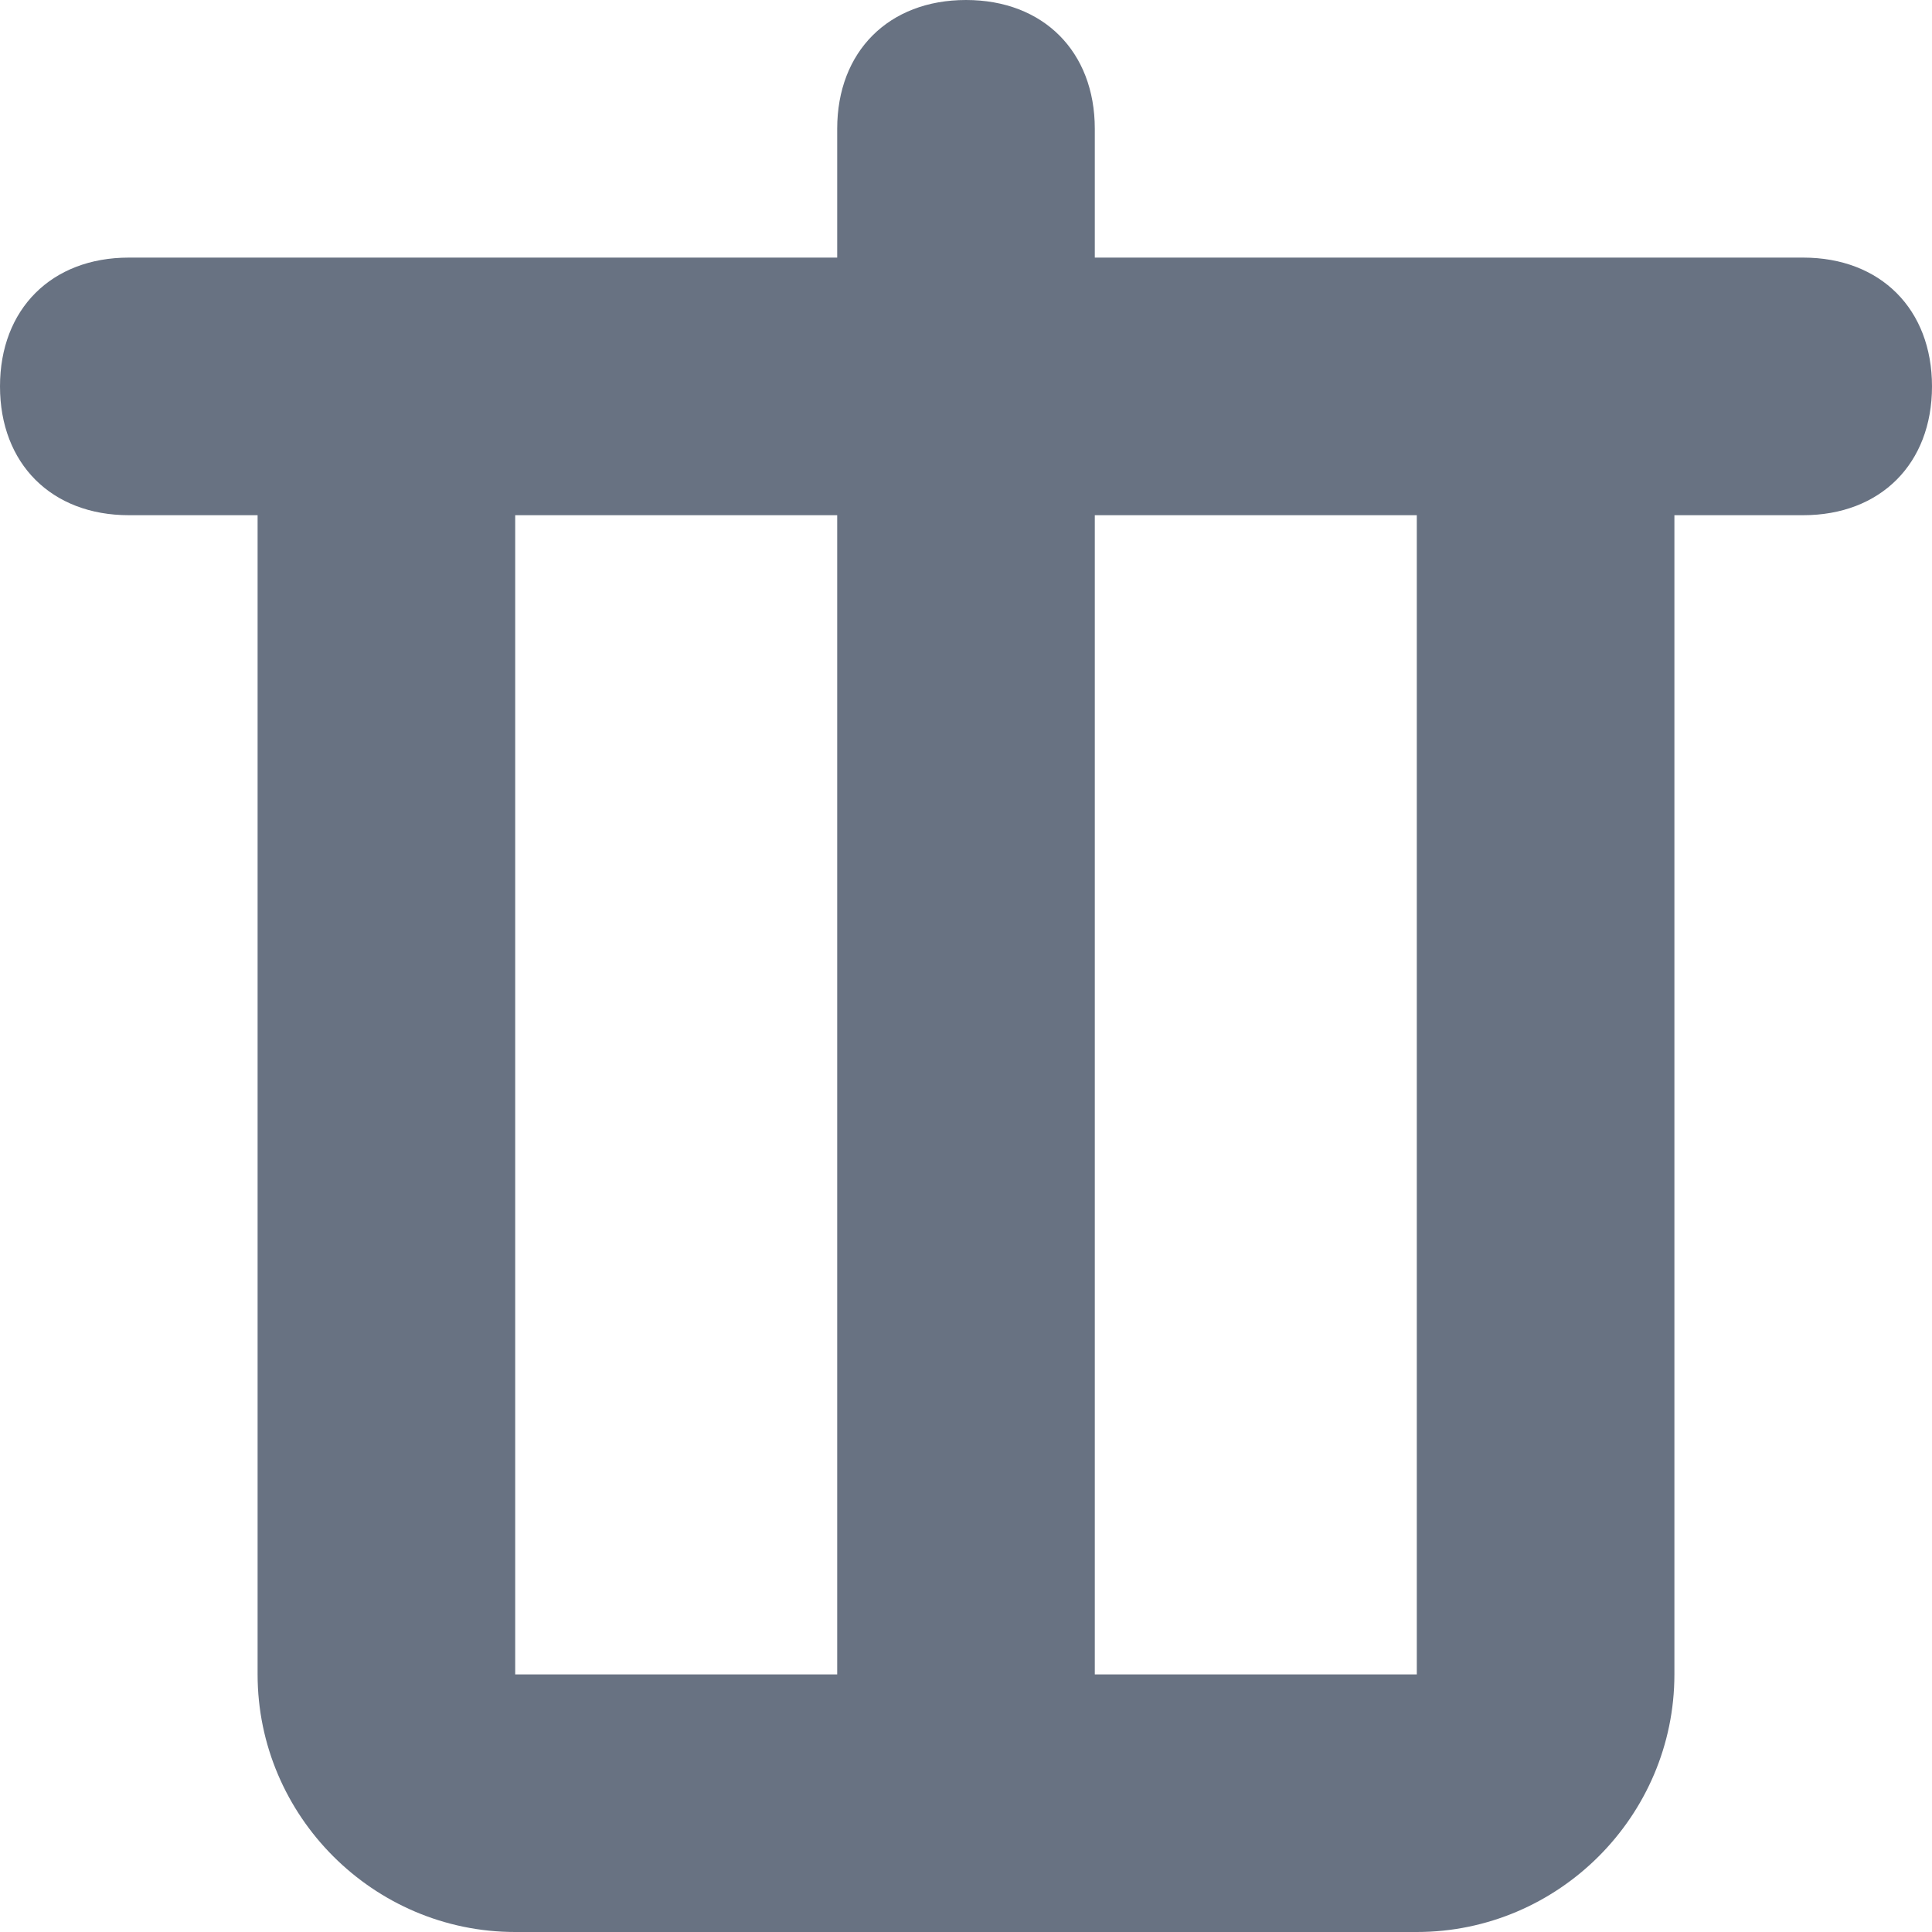 <svg width="15" height="15" viewBox="0 0 15 15" fill="none" xmlns="http://www.w3.org/2000/svg">
    <path fill-rule="evenodd" clip-rule="evenodd" d="M14 2H11H8.5V1C8.5 0.4 8.1 0 7.5 0C6.9 0 6.5 0.4 6.5 1V2H4H1C0.4 2 0 2.4 0 3C0 3.6 0.4 4 1 4H2V13C2 14.1 2.9 15 4 15H11C12.1 15 13 14.1 13 13V4H14C14.6 4 15 3.6 15 3C15 2.4 14.6 2 14 2ZM4 4H6.5V13H4V4ZM8.5 13H11V4H8.5V13Z" fill="#687282"/>
</svg>

